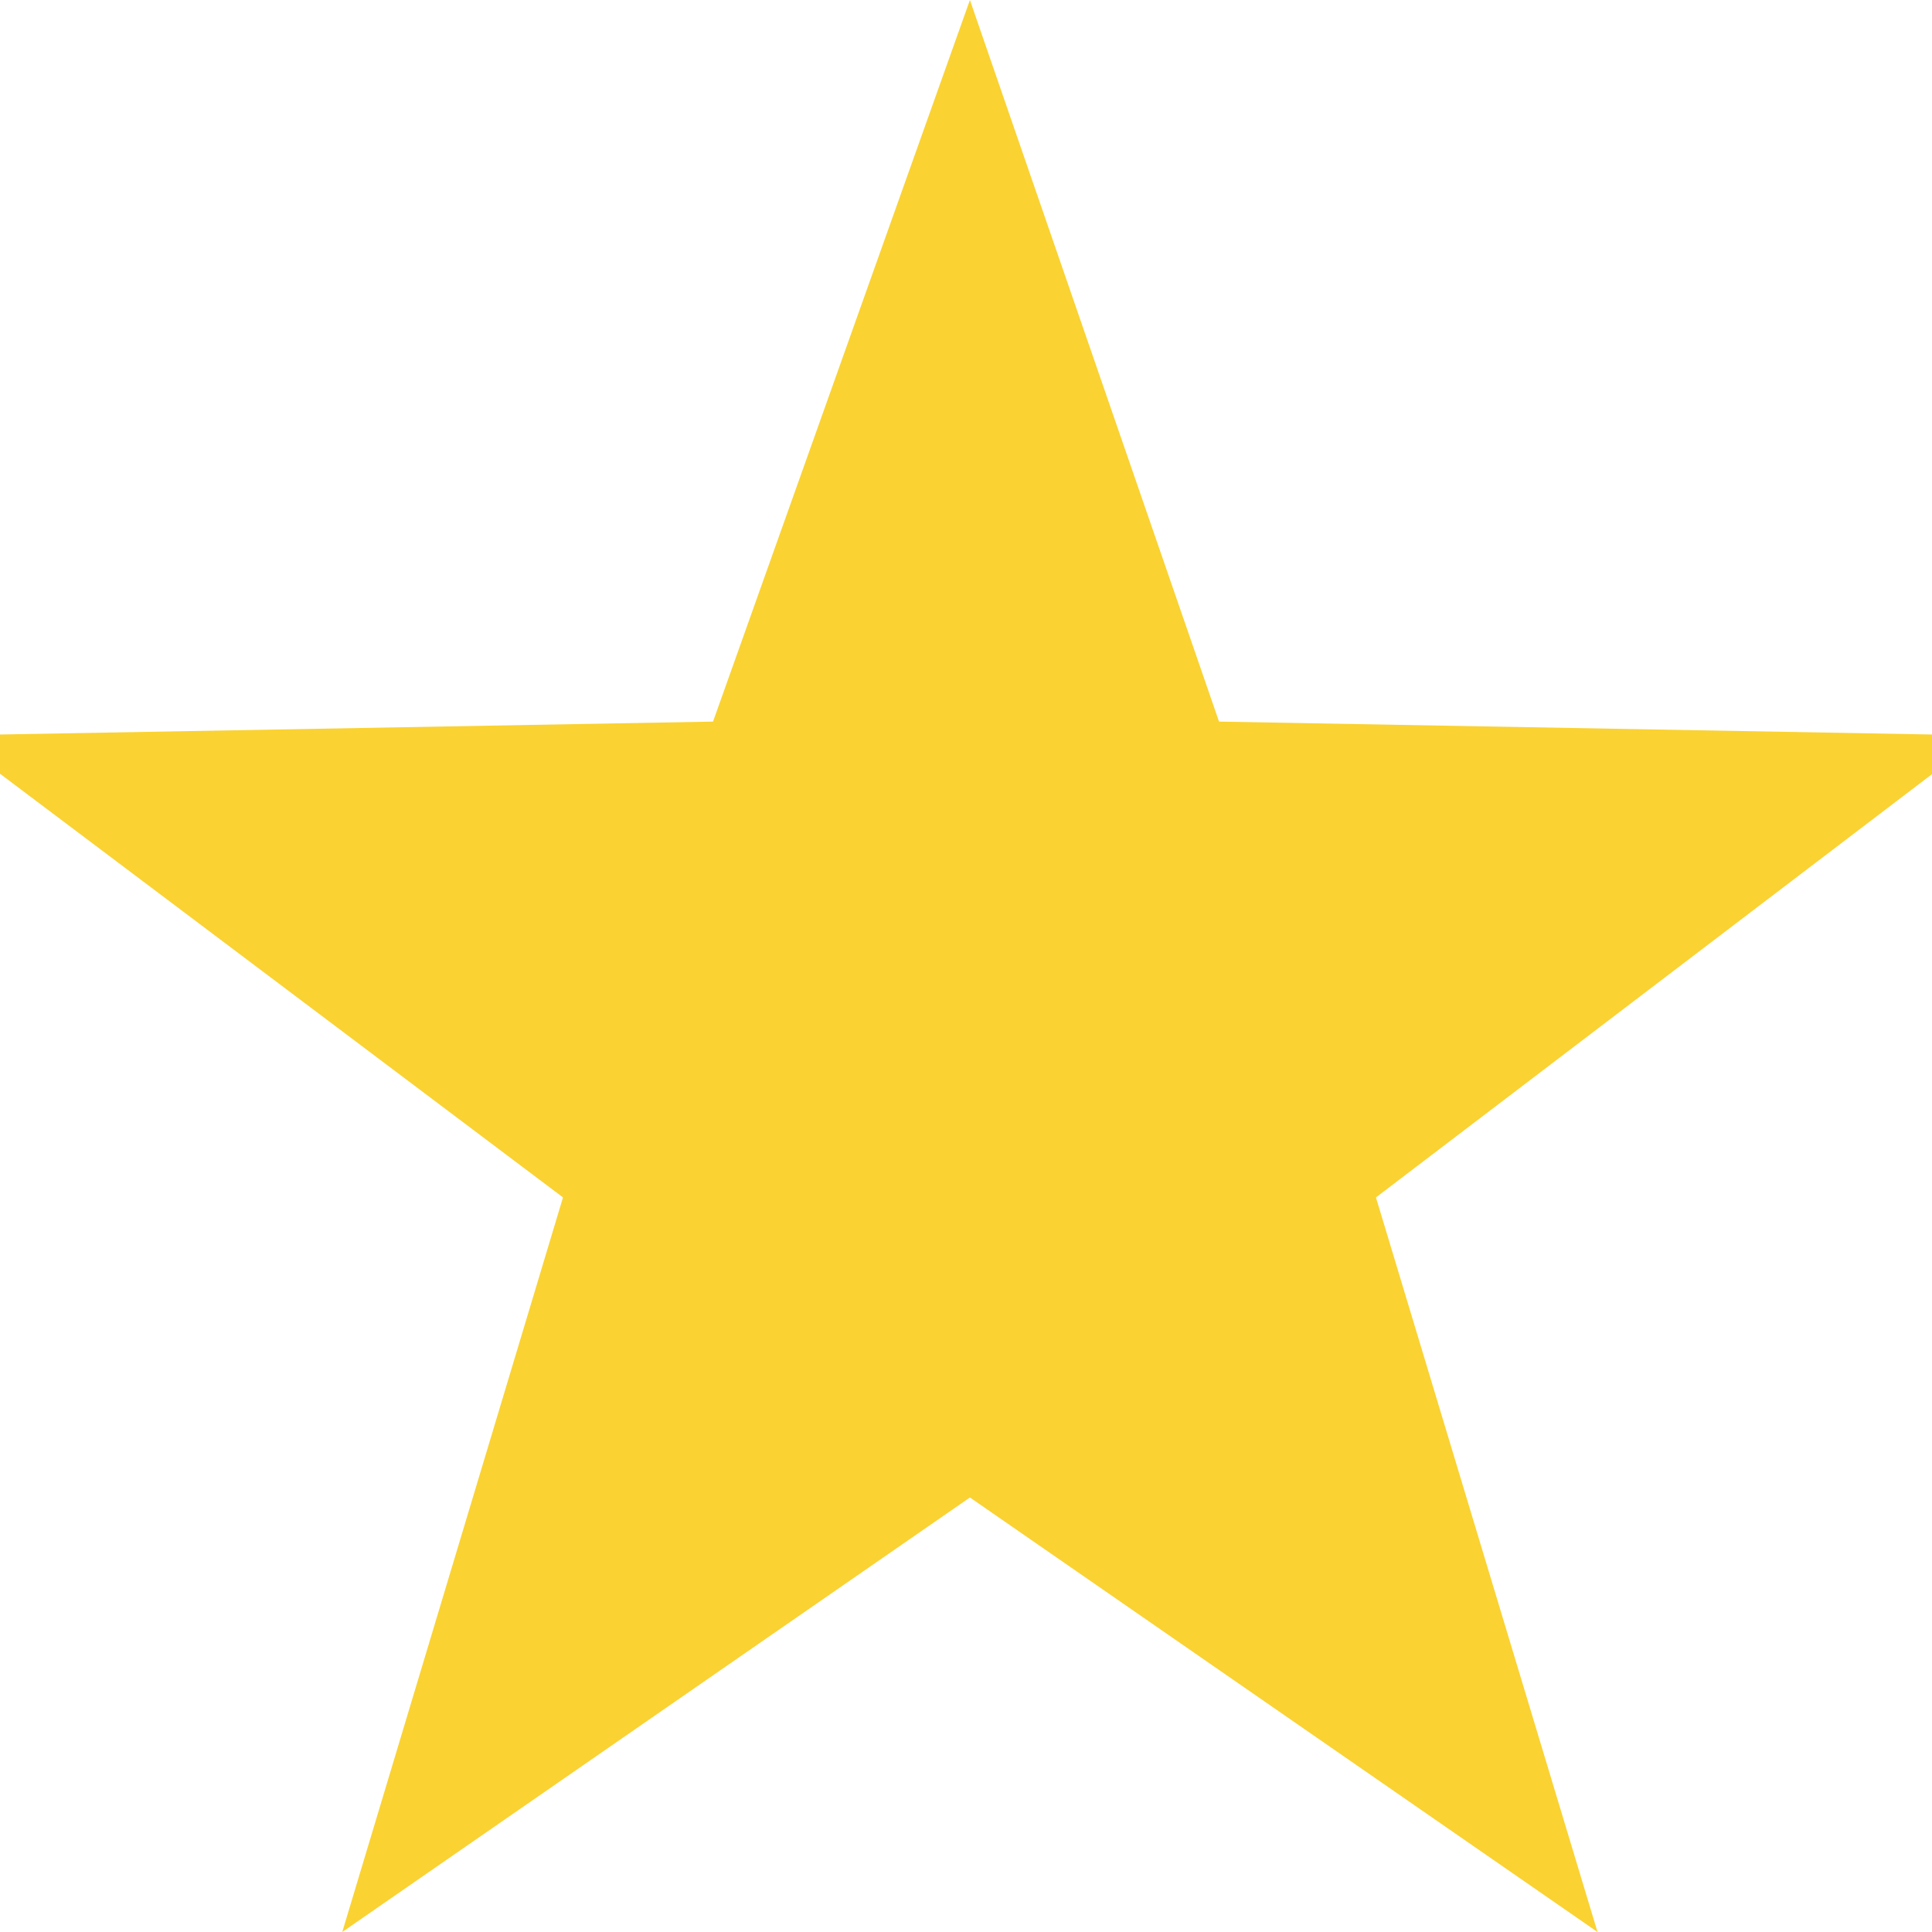 <?xml version="1.0" encoding="iso-8859-1"?>
<!-- Generator: Adobe Illustrator 16.0.0, SVG Export Plug-In . SVG Version: 6.00 Build 0)  -->
<!DOCTYPE svg PUBLIC "-//W3C//DTD SVG 1.1//EN" "http://www.w3.org/Graphics/SVG/1.1/DTD/svg11.dtd">
<svg version="1.1" id="Layer_1" xmlns="http://www.w3.org/2000/svg" xmlns:xlink="http://www.w3.org/1999/xlink" x="0px" y="0px"
	 width="32px" height="32px" viewBox="0 0 32 32" style="enable-background:new 0 0 32 32;" xml:space="preserve">
<polygon style="fill:#FAD232;" points="16.065,0 20.191,11.952 32.843,12.181 22.79,19.833 26.46,32 16.065,24.803 5.669,32 
	9.325,19.833 -0.843,12.181 11.81,11.952 "/>
</svg>
